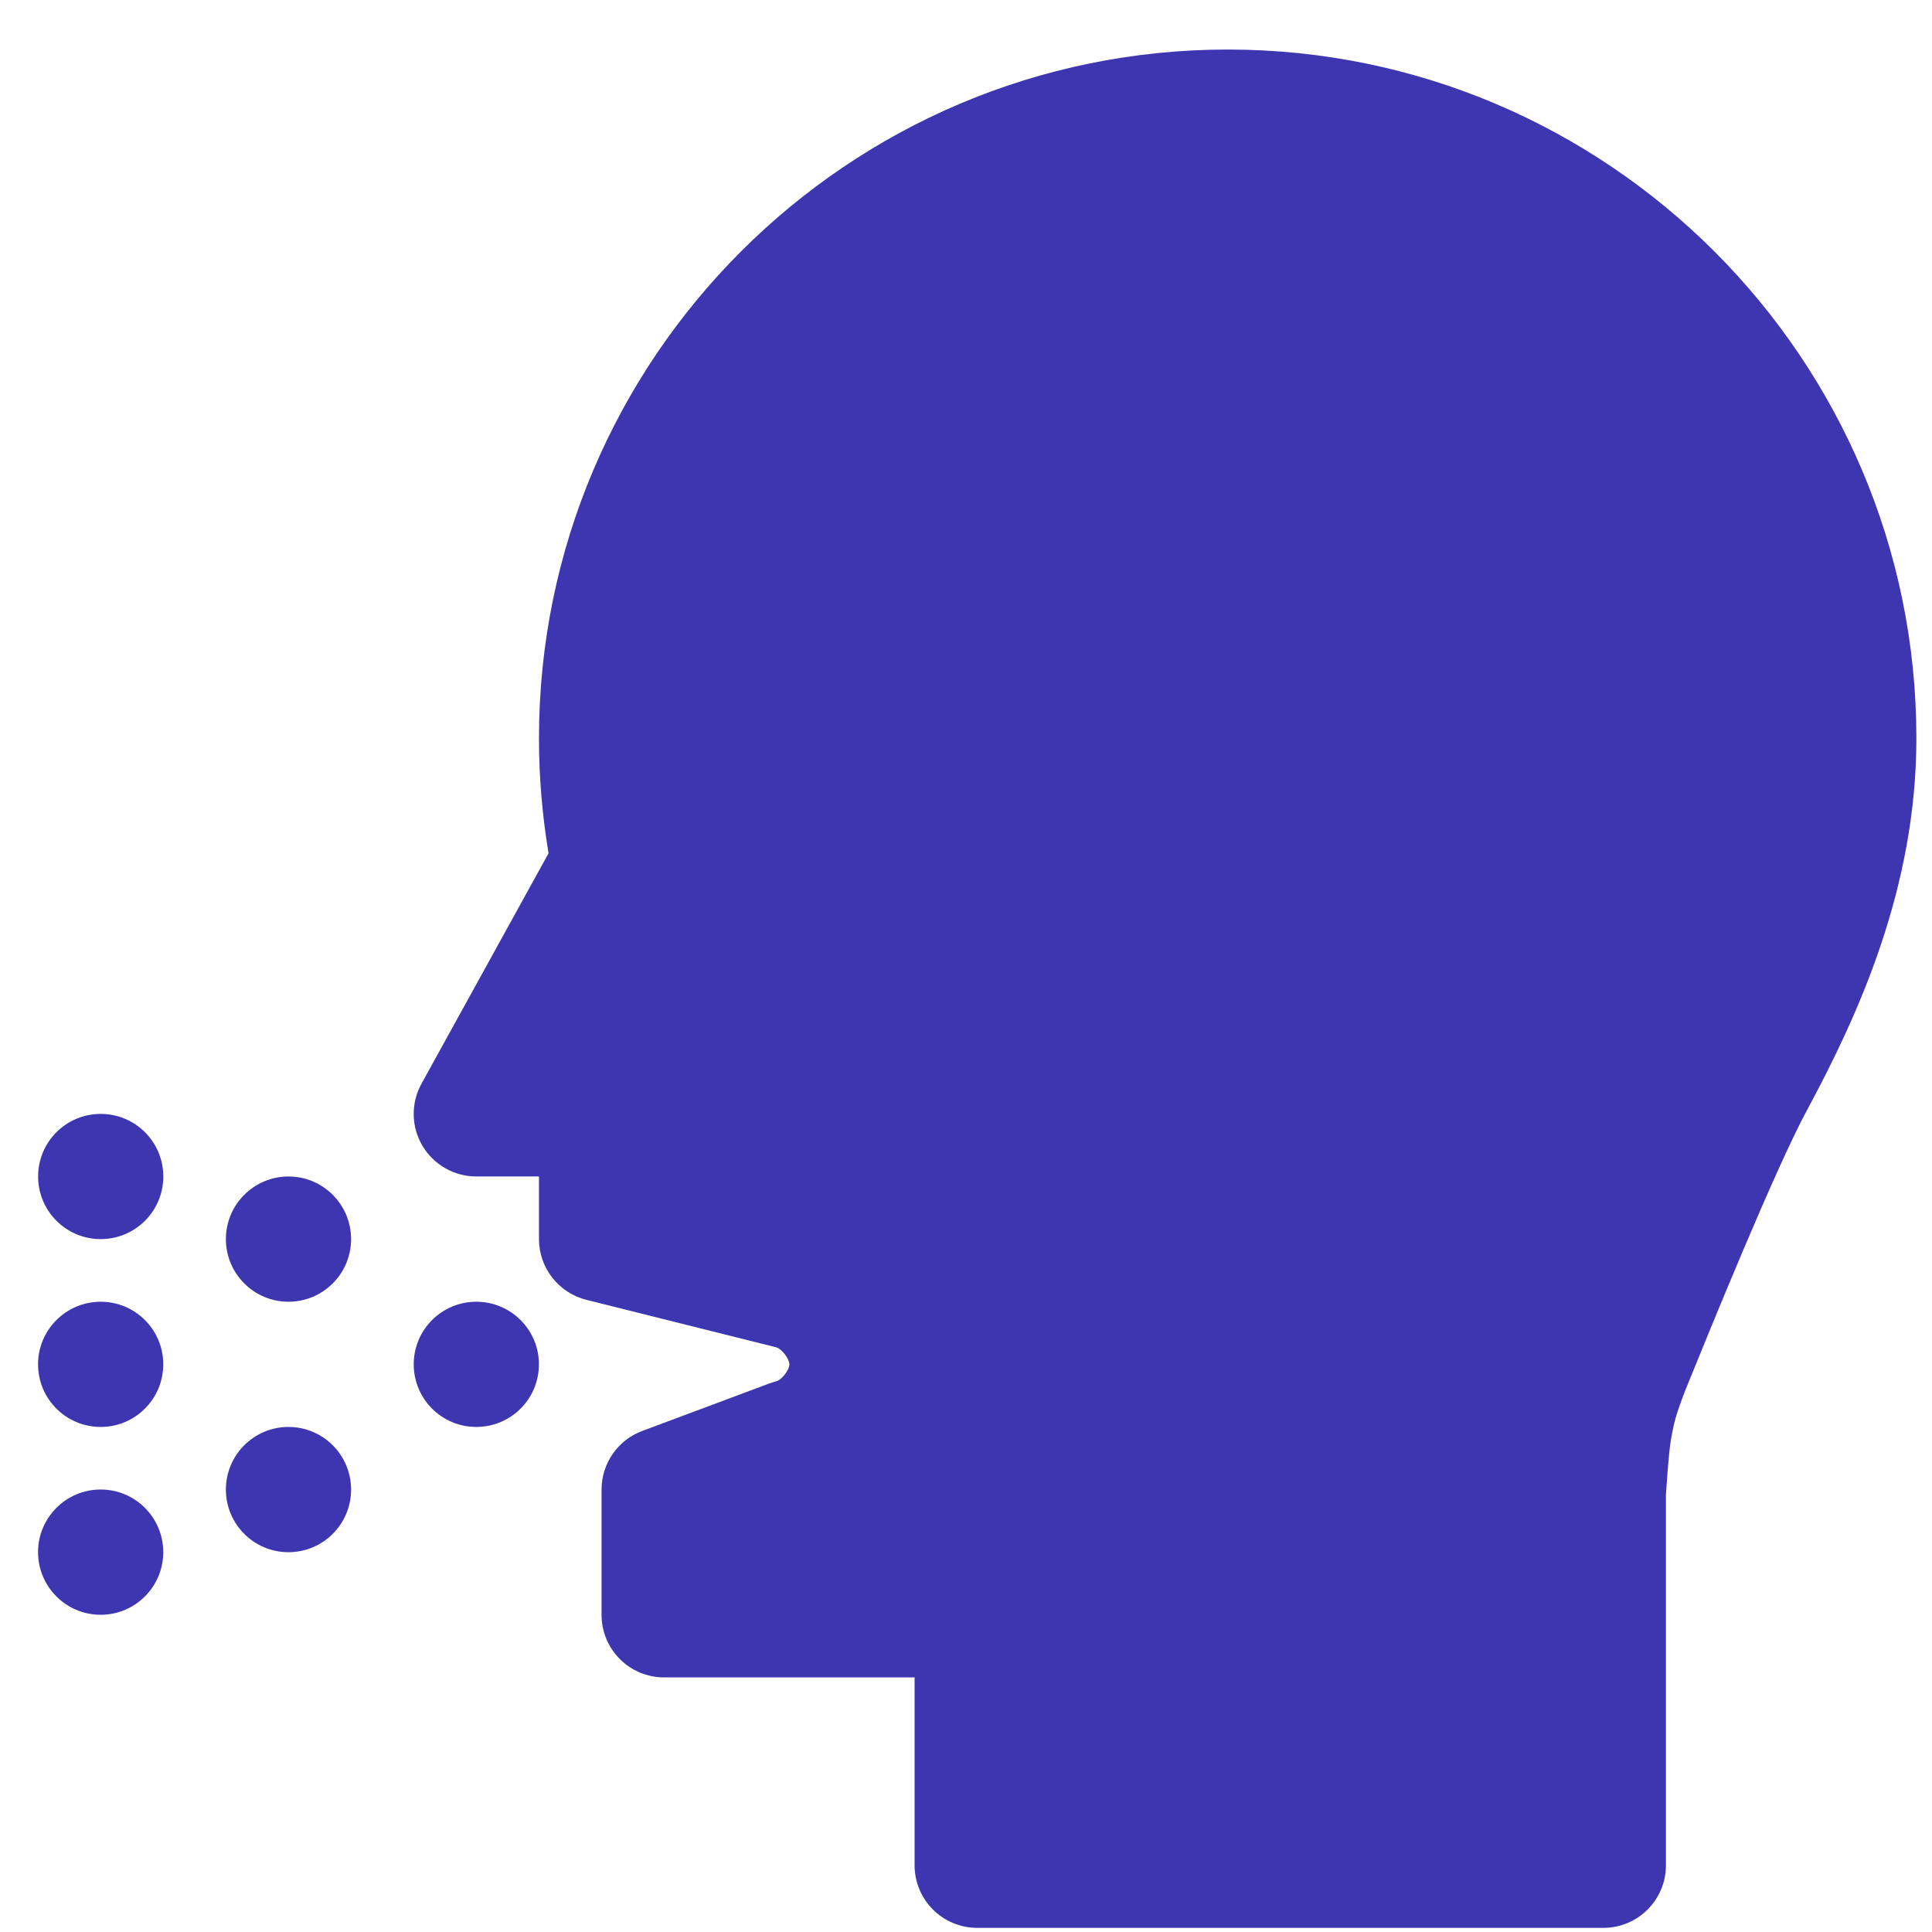 <svg width="36" height="36" viewBox="0 0 36 36" fill="none" xmlns="http://www.w3.org/2000/svg">
<path d="M18.209 35.923L29.875 35.923C30.52 35.923 31.042 35.402 31.042 34.757L31.042 27.853C31.044 27.853 31.09 27.069 31.139 26.802C31.195 26.505 31.219 26.382 31.418 25.869C31.871 24.755 33.091 21.752 33.678 20.673C34.624 18.916 35.709 16.546 35.709 13.757C35.71 6.681 29.952 0.923 22.877 0.923C15.801 0.923 10.043 6.68 10.043 13.756C10.043 14.475 10.104 15.193 10.221 15.9L7.854 20.193C7.654 20.555 7.661 20.995 7.871 21.349C8.081 21.704 8.463 21.922 8.876 21.922L10.043 21.922L10.043 23.089C10.043 23.625 10.408 24.09 10.927 24.221L14.462 25.105C14.564 25.131 14.709 25.318 14.709 25.423C14.709 25.528 14.564 25.714 14.463 25.739C14.42 25.751 14.378 25.763 14.337 25.778L11.969 26.663C11.511 26.833 11.209 27.27 11.209 27.756L11.209 30.089C11.209 30.734 11.73 31.256 12.376 31.256L17.042 31.256L17.042 34.756C17.042 35.401 17.565 35.923 18.209 35.923L18.209 35.923Z" fill="#3E36B0"/>
<path d="M0.71 21.922C0.71 22.567 1.232 23.089 1.876 23.089C2.521 23.089 3.043 22.567 3.043 21.922C3.043 21.278 2.521 20.756 1.876 20.756C1.232 20.756 0.71 21.278 0.71 21.922Z" fill="#3E36B0"/>
<path d="M4.209 23.089C4.209 23.733 4.731 24.256 5.376 24.256C6.02 24.256 6.542 23.733 6.542 23.089C6.542 22.445 6.02 21.922 5.376 21.922C4.732 21.922 4.209 22.445 4.209 23.089Z" fill="#3E36B0"/>
<path d="M4.209 27.756C4.209 28.4 4.731 28.923 5.375 28.923C6.02 28.923 6.542 28.4 6.542 27.756C6.542 27.112 6.02 26.589 5.375 26.589C4.731 26.589 4.209 27.112 4.209 27.756Z" fill="#3E36B0"/>
<path d="M7.709 25.422C7.709 26.067 8.231 26.589 8.875 26.589C9.52 26.589 10.042 26.067 10.042 25.422C10.042 24.778 9.52 24.256 8.875 24.256C8.231 24.256 7.709 24.778 7.709 25.422Z" fill="#3E36B0"/>
<path d="M0.709 25.422C0.709 26.067 1.231 26.589 1.876 26.589C2.52 26.589 3.042 26.067 3.042 25.422C3.042 24.778 2.52 24.256 1.876 24.256C1.232 24.256 0.709 24.778 0.709 25.422Z" fill="#3E36B0"/>
<path d="M0.709 28.922C0.709 29.566 1.231 30.089 1.876 30.089C2.52 30.089 3.042 29.566 3.042 28.922C3.042 28.278 2.52 27.755 1.876 27.755C1.232 27.755 0.709 28.278 0.709 28.922Z" fill="#3E36B0"/>
</svg>
